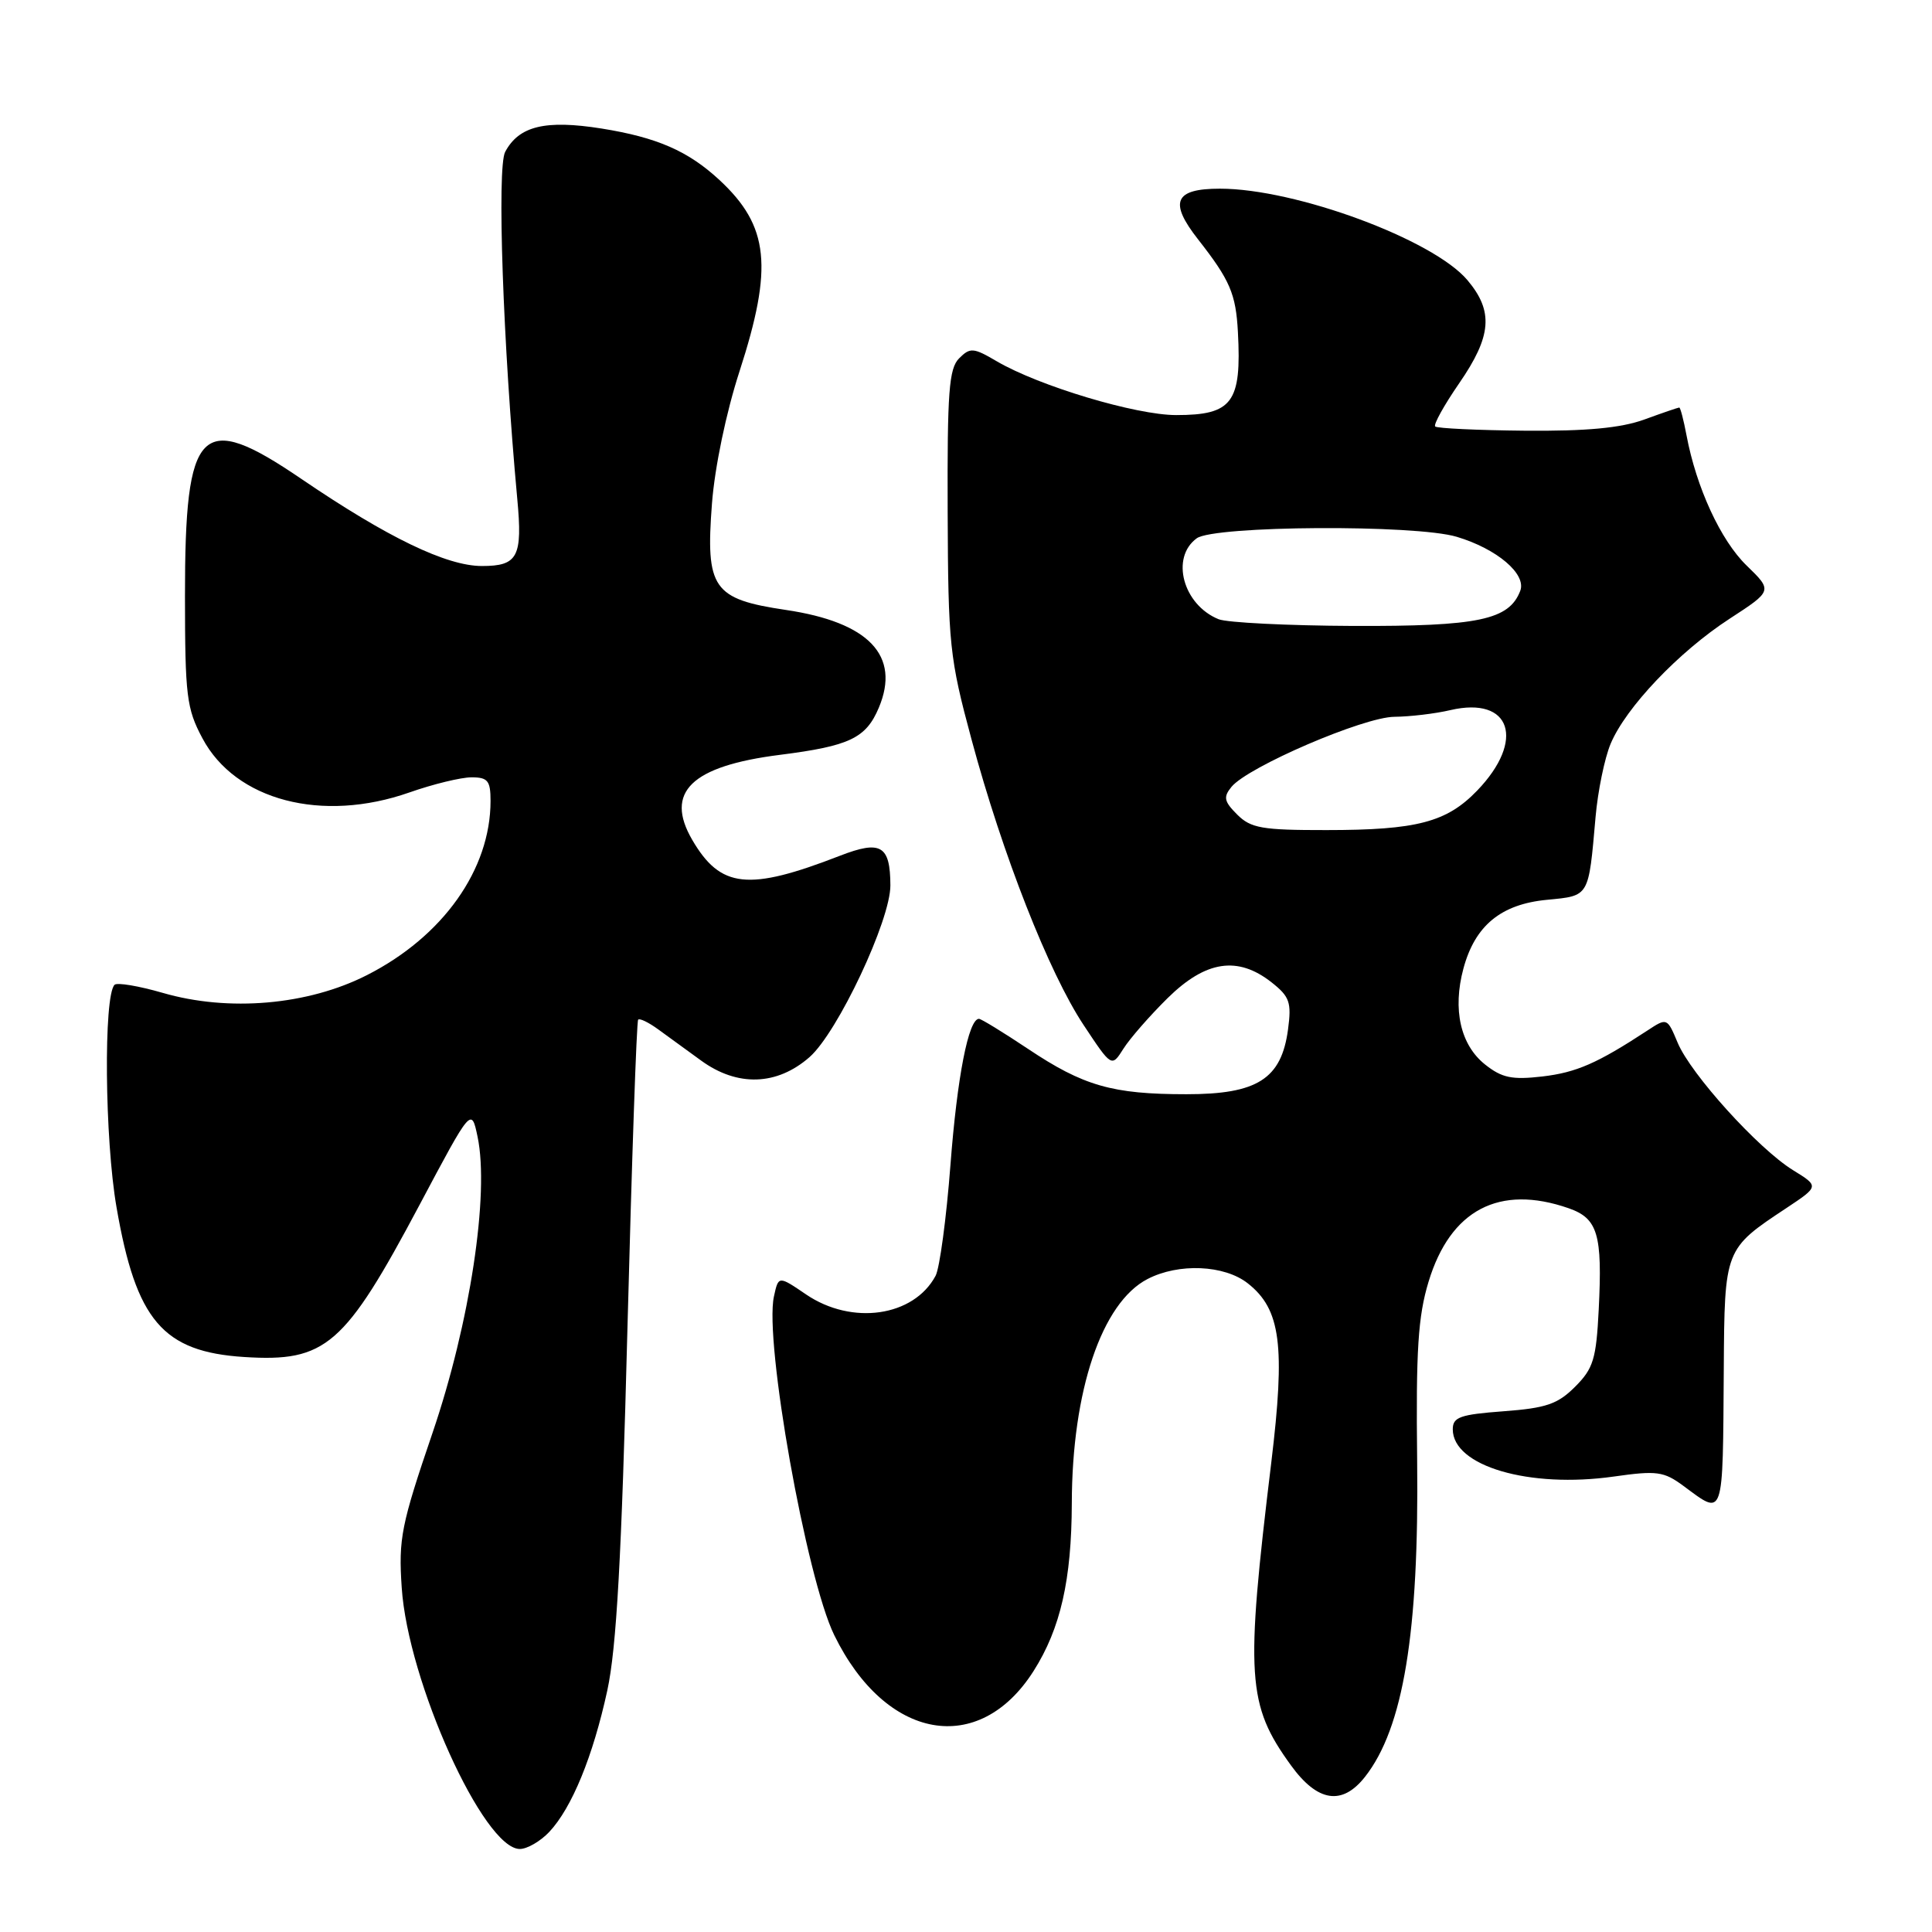<?xml version="1.0" encoding="UTF-8" standalone="no"?>
<!DOCTYPE svg PUBLIC "-//W3C//DTD SVG 1.1//EN" "http://www.w3.org/Graphics/SVG/1.1/DTD/svg11.dtd" >
<svg xmlns="http://www.w3.org/2000/svg" xmlns:xlink="http://www.w3.org/1999/xlink" version="1.1" viewBox="0 0 256 256">
 <g >
 <path fill="currentColor"
d=" M 72.78 242.74 C 75.78 239.54 78.57 232.73 80.47 224.00 C 81.69 218.36 82.36 206.45 83.14 176.00 C 83.72 153.72 84.35 135.33 84.56 135.11 C 84.77 134.90 85.96 135.48 87.22 136.40 C 88.47 137.32 91.03 139.18 92.90 140.53 C 97.71 144.03 102.95 143.86 107.27 140.07 C 111.00 136.79 118.01 121.91 117.98 117.31 C 117.96 112.02 116.72 111.29 111.30 113.39 C 99.15 118.11 95.47 117.71 91.72 111.28 C 88.04 104.95 91.59 101.51 103.35 100.02 C 112.58 98.85 114.75 97.81 116.45 93.77 C 119.35 86.88 115.14 82.45 104.13 80.82 C 94.45 79.38 93.48 77.98 94.34 66.71 C 94.71 61.90 96.22 54.65 97.99 49.20 C 102.47 35.37 101.91 29.96 95.34 23.86 C 91.19 20.01 87.07 18.21 79.71 17.03 C 72.27 15.85 68.77 16.69 66.94 20.12 C 65.83 22.19 66.65 45.63 68.54 66.09 C 69.26 73.79 68.62 75.00 63.86 75.00 C 59.17 75.00 51.36 71.23 39.95 63.47 C 26.53 54.33 24.50 56.37 24.51 79.00 C 24.52 92.20 24.72 93.89 26.82 97.82 C 31.20 106.07 42.68 109.07 54.26 105.00 C 57.39 103.90 61.09 103.00 62.48 103.00 C 64.64 103.00 65.00 103.45 65.00 106.13 C 65.00 115.21 58.70 124.09 48.62 129.21 C 40.80 133.19 30.30 134.10 21.56 131.56 C 18.38 130.64 15.51 130.16 15.18 130.49 C 13.71 131.96 13.87 150.95 15.44 159.97 C 18.03 174.97 21.57 179.12 32.35 179.81 C 43.19 180.50 45.65 178.36 55.61 159.62 C 62.46 146.73 62.46 146.73 63.28 150.62 C 64.87 158.21 62.27 175.32 57.31 189.87 C 53.16 202.05 52.79 203.87 53.23 210.37 C 54.05 222.81 64.08 245.00 68.88 245.00 C 69.85 245.00 71.61 243.98 72.78 242.74 Z  M 180.87 235.44 C 185.95 228.98 188.04 216.32 187.78 193.50 C 187.61 178.93 187.90 174.42 189.29 169.84 C 192.18 160.30 198.67 156.90 207.86 160.10 C 211.72 161.45 212.34 163.55 211.84 173.50 C 211.51 180.08 211.13 181.33 208.71 183.75 C 206.40 186.06 204.87 186.58 199.23 187.00 C 193.47 187.43 192.50 187.77 192.50 189.39 C 192.50 194.27 202.64 197.24 213.84 195.65 C 219.54 194.84 220.46 194.97 223.05 196.88 C 228.49 200.90 228.27 201.53 228.41 181.36 C 228.51 165.50 228.51 165.50 236.70 160.08 C 241.05 157.19 241.05 157.19 237.58 155.05 C 232.97 152.20 224.04 142.33 222.30 138.17 C 220.91 134.85 220.89 134.84 218.29 136.55 C 211.65 140.90 208.88 142.11 204.36 142.64 C 200.36 143.10 199.02 142.83 196.79 141.06 C 193.52 138.47 192.45 133.76 193.91 128.34 C 195.44 122.65 198.88 119.81 204.98 119.23 C 210.64 118.68 210.48 118.95 211.42 108.26 C 211.72 104.82 212.62 100.46 213.41 98.57 C 215.42 93.75 222.46 86.35 229.19 81.98 C 234.88 78.28 234.88 78.28 231.44 74.94 C 228.00 71.61 224.77 64.60 223.47 57.67 C 223.09 55.65 222.66 54.00 222.51 54.00 C 222.37 54.00 220.28 54.71 217.88 55.59 C 214.75 56.72 210.23 57.14 202.06 57.07 C 195.77 57.01 190.42 56.76 190.17 56.51 C 189.92 56.26 191.36 53.67 193.36 50.77 C 197.66 44.53 197.92 41.25 194.45 37.13 C 189.92 31.74 171.69 25.00 161.65 25.00 C 155.61 25.00 154.86 26.76 158.76 31.73 C 162.98 37.12 163.76 38.93 164.03 44.00 C 164.53 53.35 163.30 55.00 155.85 55.00 C 150.51 55.00 137.70 51.16 132.09 47.88 C 128.98 46.05 128.55 46.02 127.09 47.48 C 125.74 48.83 125.51 51.93 125.57 67.79 C 125.64 85.46 125.81 87.14 128.74 98.01 C 132.84 113.24 139.00 128.92 143.59 135.83 C 147.30 141.43 147.30 141.43 148.86 138.96 C 149.71 137.61 152.35 134.59 154.72 132.25 C 159.77 127.28 164.00 126.64 168.48 130.16 C 170.89 132.06 171.15 132.81 170.67 136.41 C 169.79 142.97 166.60 145.00 157.19 144.99 C 147.39 144.99 143.56 143.89 136.20 138.97 C 132.93 136.79 130.01 135.00 129.72 135.00 C 128.33 135.00 126.83 142.70 125.94 154.36 C 125.40 161.43 124.51 168.04 123.97 169.05 C 121.07 174.47 112.89 175.65 106.81 171.52 C 103.15 169.03 103.15 169.03 102.55 171.79 C 101.25 177.71 106.84 209.10 110.54 216.66 C 117.36 230.61 129.71 232.83 136.96 221.41 C 140.53 215.78 141.99 209.33 142.02 199.20 C 142.05 184.28 145.99 172.61 152.05 169.48 C 156.17 167.34 162.23 167.60 165.34 170.05 C 169.71 173.49 170.33 178.26 168.45 193.80 C 165.00 222.21 165.24 225.89 171.06 233.92 C 174.58 238.78 177.84 239.29 180.87 235.44 Z  M 163.93 107.93 C 162.19 106.19 162.07 105.62 163.18 104.26 C 165.37 101.60 180.70 95.00 184.77 94.98 C 186.82 94.96 190.16 94.57 192.20 94.09 C 200.22 92.23 202.16 98.08 195.73 104.76 C 191.69 108.95 187.74 109.99 175.75 109.99 C 167.22 110.00 165.74 109.74 163.93 107.93 Z  M 161.47 82.05 C 156.76 80.14 155.07 73.89 158.57 71.33 C 160.88 69.64 187.54 69.48 193.03 71.13 C 198.37 72.73 202.29 76.07 201.44 78.29 C 199.96 82.15 195.90 83.00 179.30 82.94 C 170.61 82.90 162.58 82.50 161.47 82.05 Z "/>
</g>
</svg>